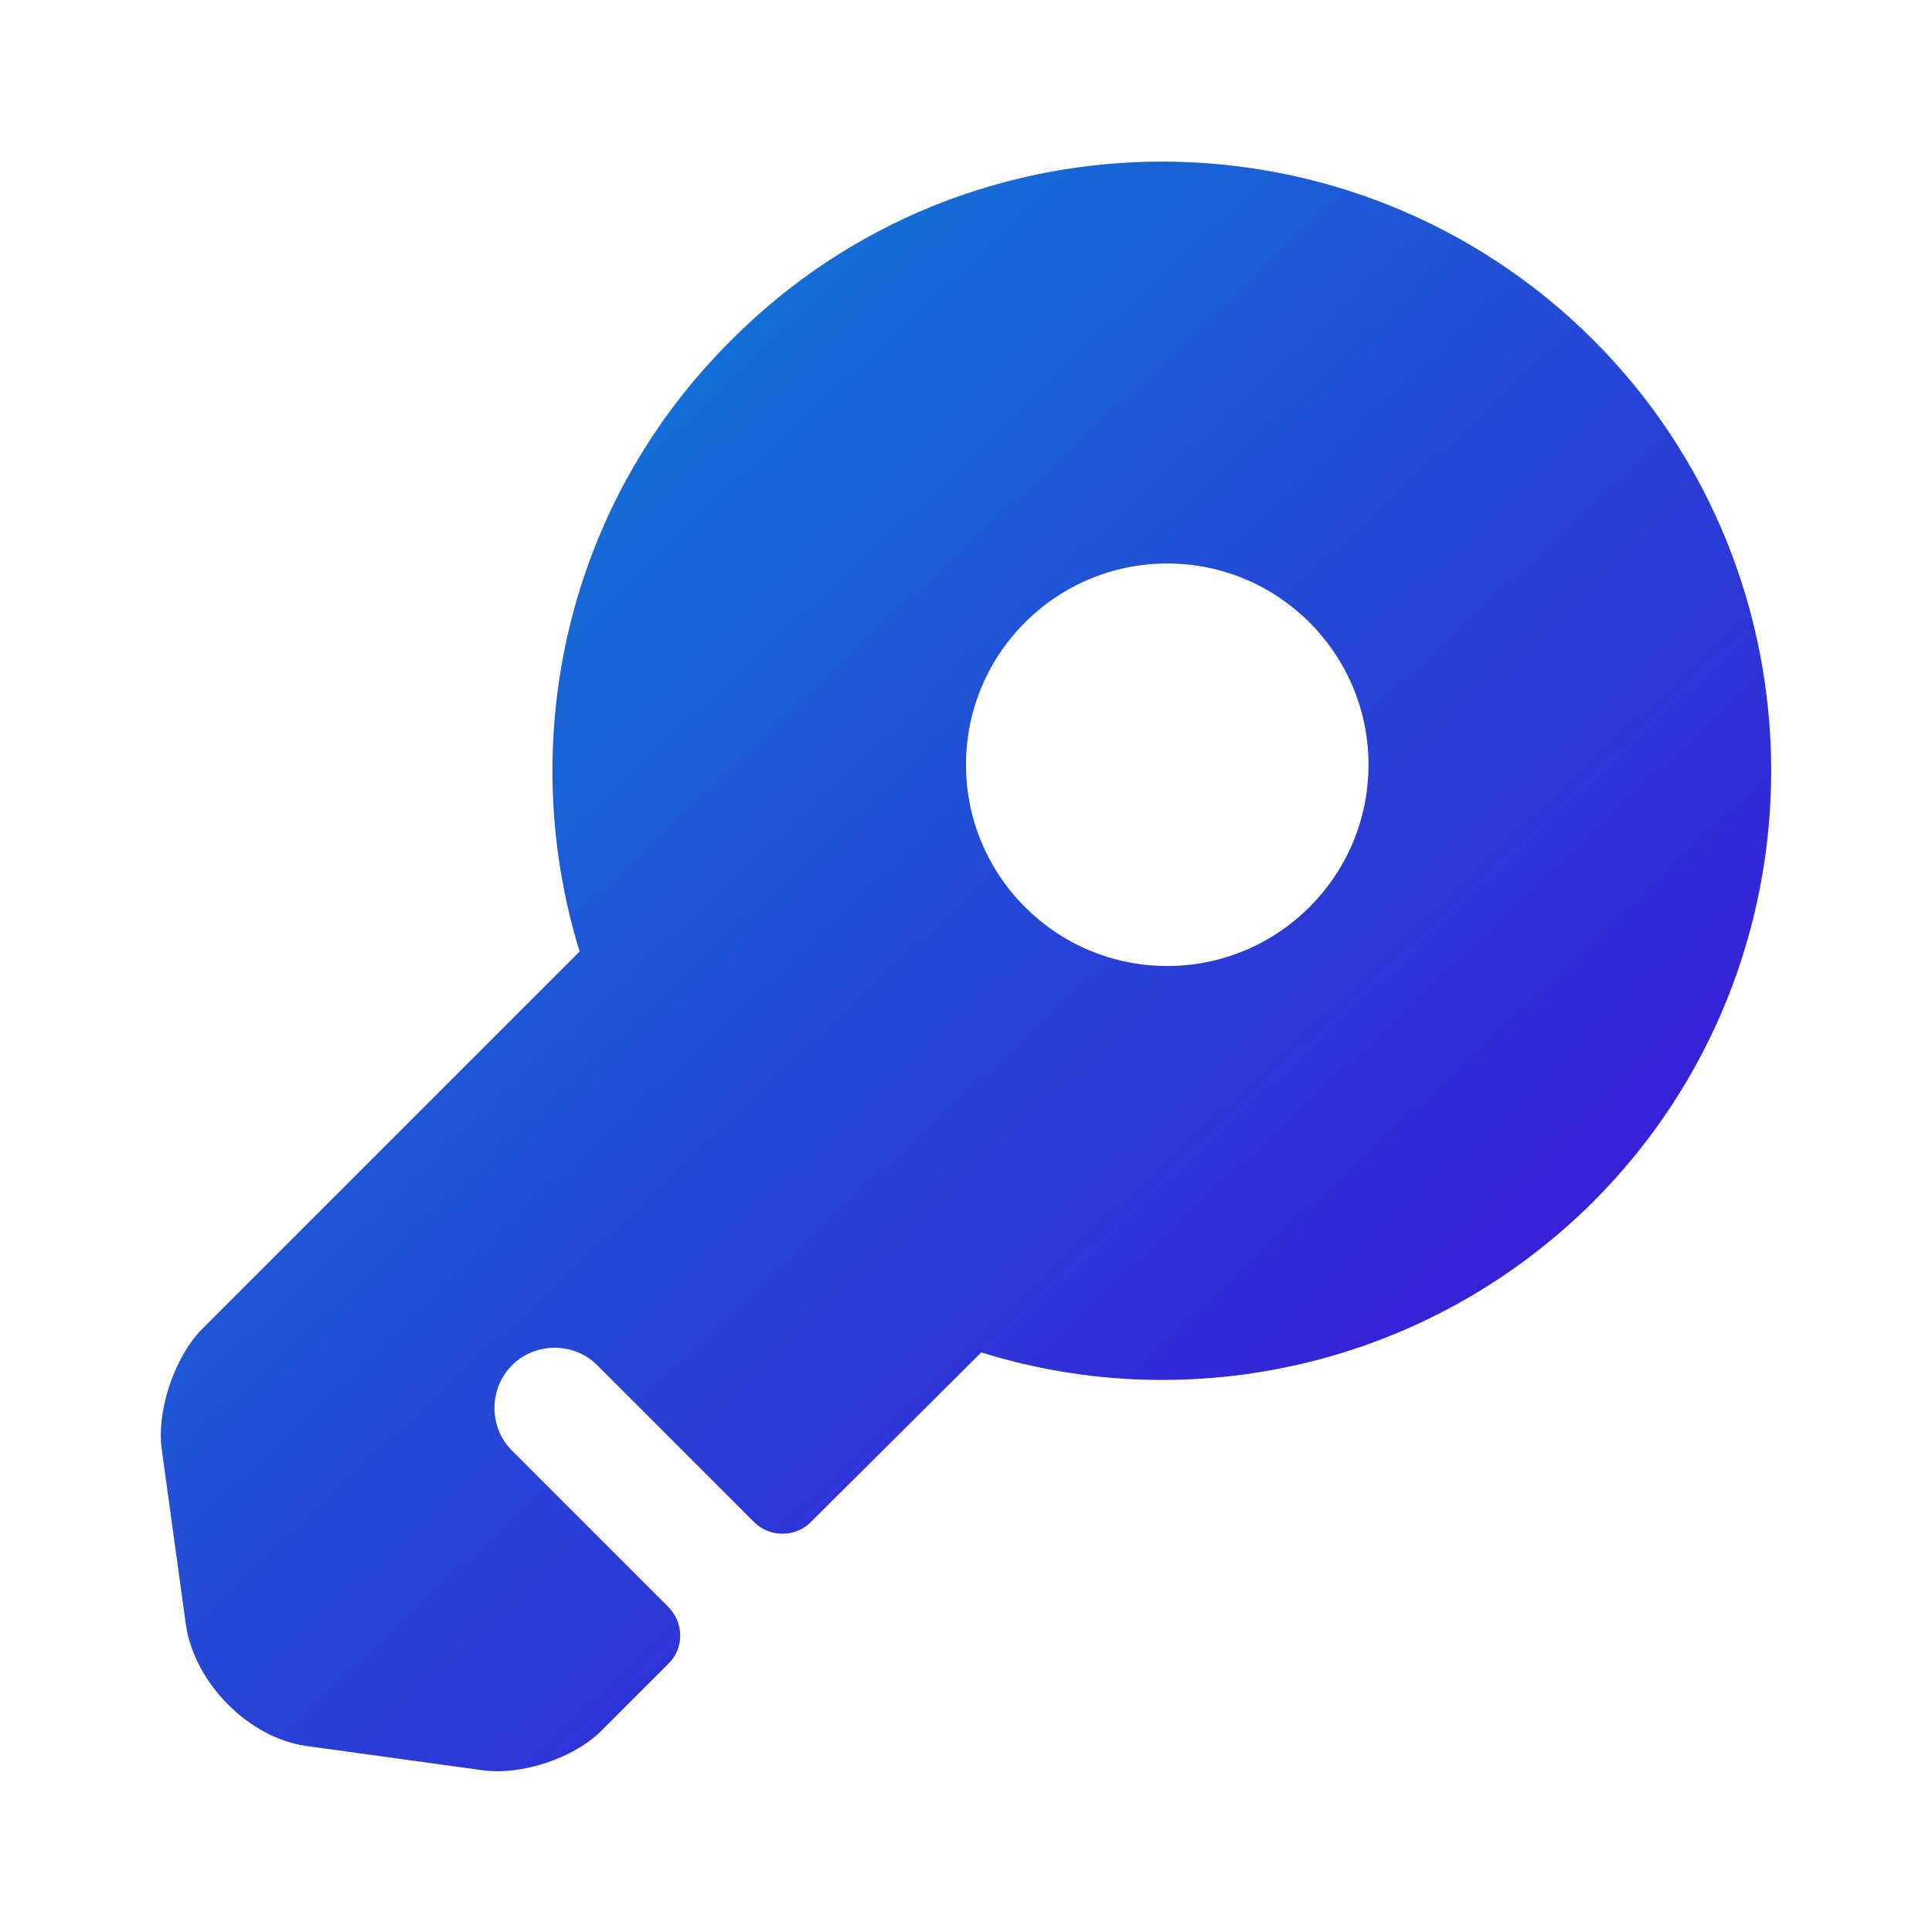 <svg width="48" height="48" viewBox="0 0 48 48" fill="none" xmlns="http://www.w3.org/2000/svg">
<path d="M39.58 8.44C33.66 2.54 24.06 2.54 18.18 8.44C14.04 12.54 12.8 18.44 14.4 23.64L5 33.04C4.34 33.72 3.88 35.06 4.02 36.02L4.62 40.38C4.84 41.82 6.18 43.18 7.62 43.38L11.98 43.98C12.94 44.12 14.28 43.68 14.96 42.98L16.6 41.34C17 40.96 17 40.32 16.6 39.92L12.72 36.04C12.14 35.46 12.14 34.5 12.72 33.92C13.3 33.34 14.26 33.34 14.84 33.92L18.74 37.82C19.12 38.2 19.76 38.2 20.14 37.82L24.38 33.6C29.56 35.22 35.46 33.96 39.58 29.86C45.48 23.96 45.48 14.34 39.58 8.44ZM29 24C26.24 24 24 21.76 24 19C24 16.24 26.24 14 29 14C31.76 14 34 16.24 34 19C34 21.76 31.76 24 29 24Z" fill="url(#paint0_linear_1877_550)"/>
<defs>
<linearGradient id="paint0_linear_1877_550" x1="4.528" y1="4.629" x2="42.307" y2="44.785" gradientUnits="userSpaceOnUse">
<stop stop-color="#068CD5"/>
<stop offset="1" stop-color="#4500D8"/>
</linearGradient>
</defs>
</svg>
